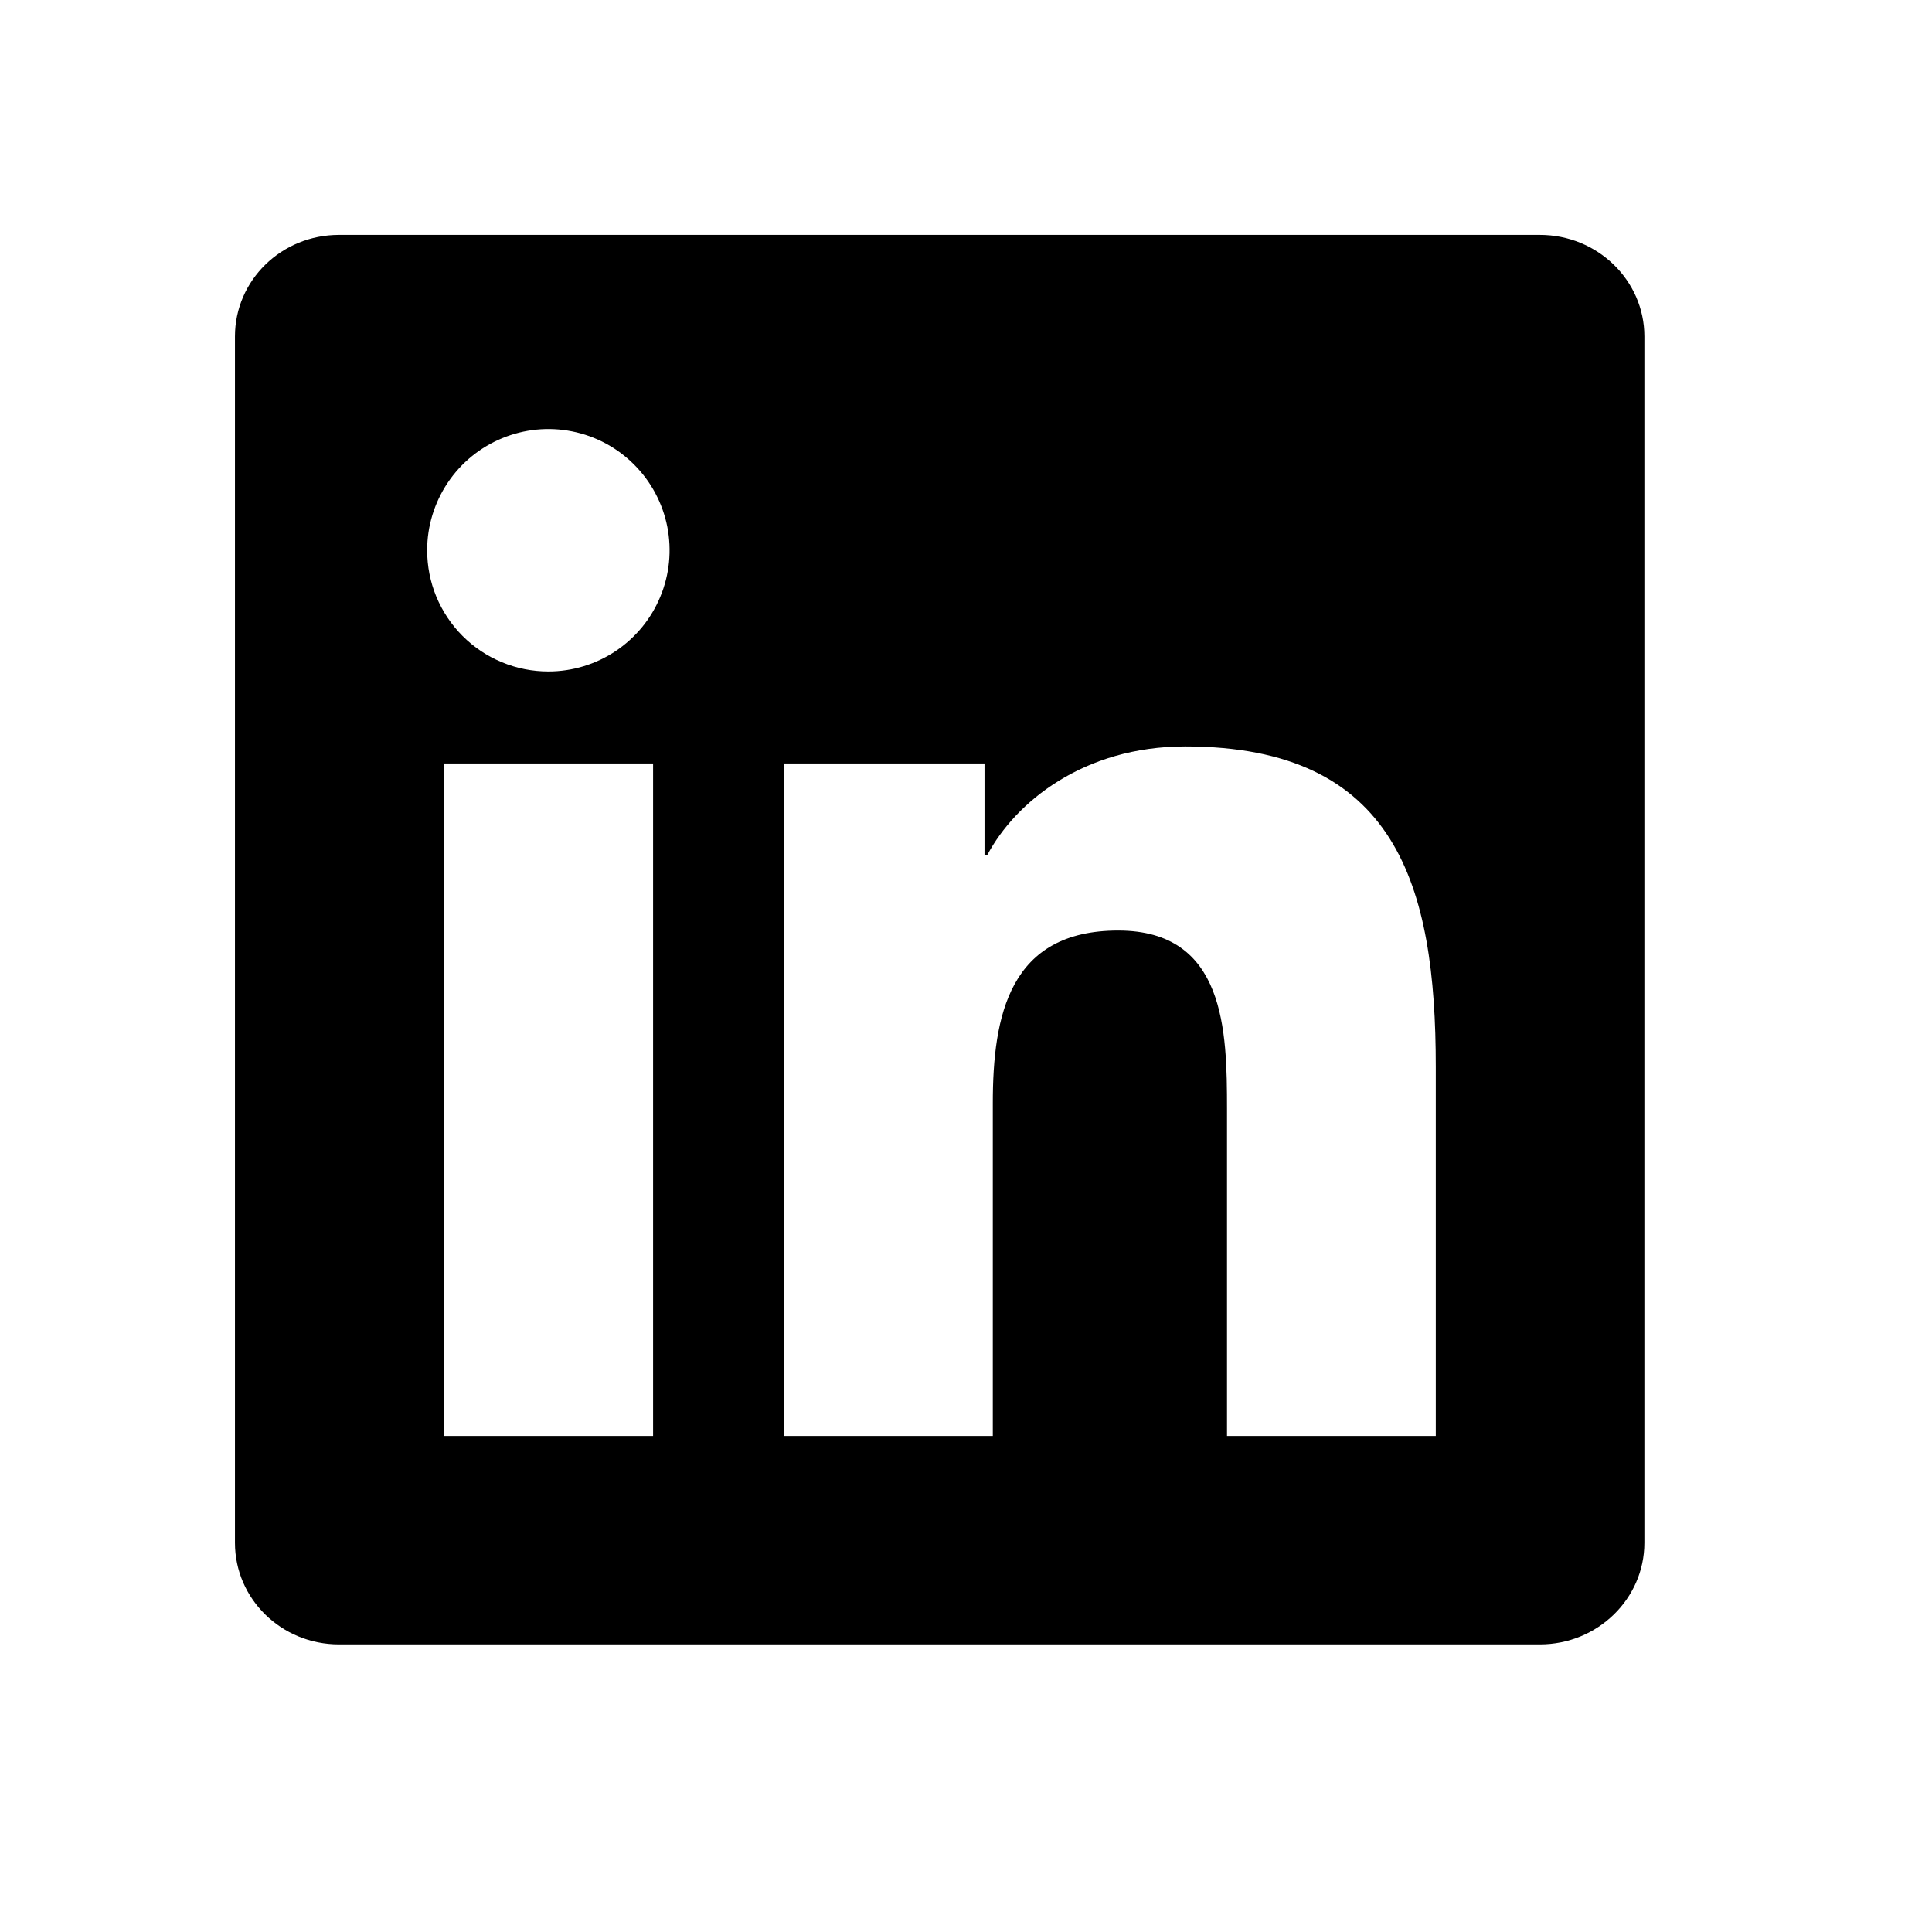 <svg width="31" height="31" viewBox="0 0 31 31" fill="none" xmlns="http://www.w3.org/2000/svg">
<path d="M23.037 23.041H19.688V17.794C19.688 16.542 19.663 14.931 17.942 14.931C16.197 14.931 15.93 16.293 15.93 17.702V23.041H12.581V12.25H15.797V13.72H15.841C16.291 12.873 17.384 11.977 19.017 11.977C22.41 11.977 23.038 14.211 23.038 17.117V23.041H23.037ZM8.799 10.774C8.543 10.774 8.29 10.724 8.054 10.626C7.818 10.529 7.603 10.385 7.422 10.204C7.242 10.024 7.099 9.809 7.001 9.573C6.903 9.337 6.854 9.083 6.854 8.828C6.854 8.443 6.969 8.067 7.183 7.747C7.396 7.428 7.7 7.179 8.056 7.032C8.411 6.885 8.802 6.846 9.18 6.922C9.557 6.997 9.903 7.182 10.175 7.455C10.447 7.727 10.632 8.073 10.707 8.451C10.781 8.828 10.743 9.219 10.595 9.574C10.448 9.93 10.198 10.233 9.878 10.447C9.558 10.66 9.184 10.774 8.799 10.774ZM10.477 23.041H7.119V12.25H10.479V23.041H10.477ZM24.714 3.769H5.439C4.515 3.769 3.77 4.498 3.77 5.399V24.755C3.77 25.656 4.516 26.385 5.438 26.385H24.709C25.631 26.385 26.385 25.656 26.385 24.755V5.399C26.385 4.498 25.631 3.769 24.709 3.769H24.714Z" fill="black"/>
</svg>
